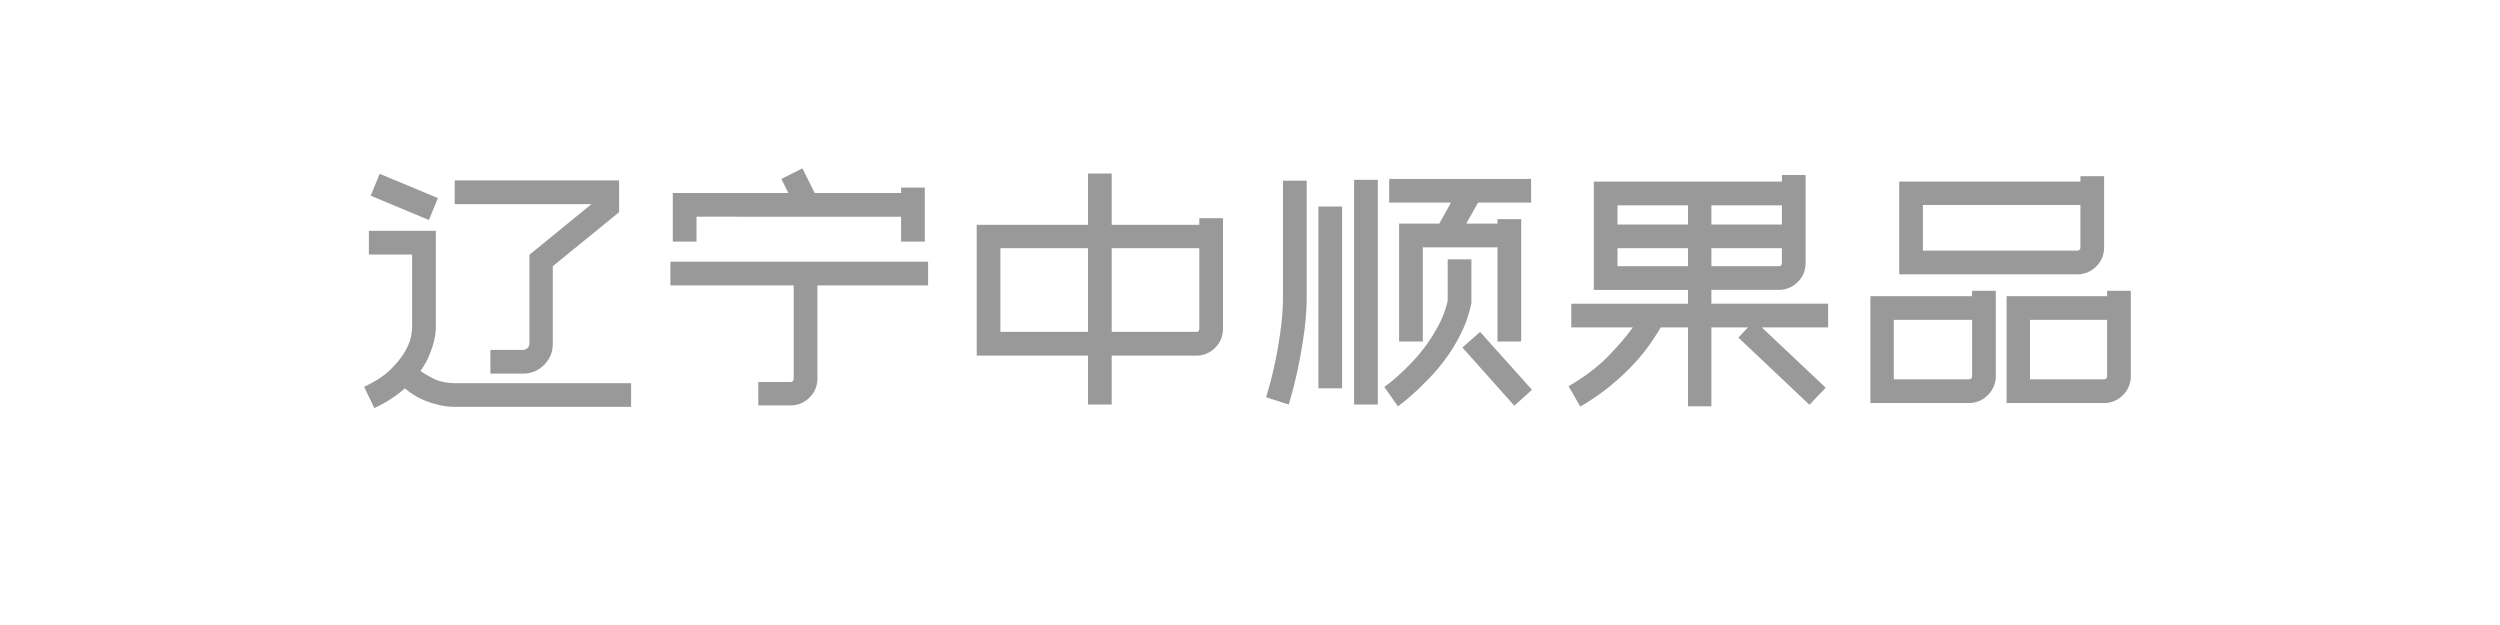 <svg width="200" height="50" xmlns="http://www.w3.org/2000/svg"><path d="M34.312 17.6l-4.656-1.944.72-1.752 4.656 1.944-.72 1.752zm-5.184 13.344c.928-.432 1.652-.912 2.172-1.44.52-.528.904-1.02 1.152-1.476.248-.456.396-.848.444-1.176.048-.328.072-.508.072-.54V20.36h-3.456v-1.896h5.352v7.848a4.886 4.886 0 0 1-.168 1.068c-.08.312-.2.664-.36 1.056-.16.392-.392.804-.696 1.236.224.176.576.384 1.056.624.48.24 1.088.36 1.824.36h13.968v1.896H36.52c-.512 0-.984-.052-1.416-.156a7.668 7.668 0 0 1-1.164-.372 5.657 5.657 0 0 1-1.548-.96c-.32.288-.68.564-1.08.828s-.856.516-1.368.756l-.816-1.704zM47.32 16.328H36.376v-1.896h13.152v2.544l-5.304 4.32v6.192c0 .672-.232 1.24-.696 1.704a2.317 2.317 0 0 1-1.704.696h-2.592v-1.896h2.592a.53.53 0 0 0 .372-.144.47.47 0 0 0 .156-.36v-7.104l4.968-4.056zm6.504-.888h9.24l-.552-1.128 1.68-.84.984 1.968h6.912v-.432h1.896v4.32h-1.896v-1.992H55.72v1.992h-1.896V15.44zm20.424 7.392h-8.856v7.44c0 .608-.212 1.12-.636 1.536a2.1 2.1 0 0 1-1.524.624h-2.568V30.56h2.568c.176 0 .264-.096.264-.288v-7.44h-9.864v-1.896h20.616v1.896zm14.688-8.952v4.104h7.008v-.528h1.896v8.832a2.1 2.1 0 0 1-.624 1.524 2.067 2.067 0 0 1-1.536.636h-6.744v3.912H87.04v-3.912h-8.904V17.984h8.904V13.88h1.896zM87.04 26.552v-6.696h-7.008v6.696h7.008zm1.896-6.696v6.696h6.744c.176 0 .264-.088.264-.264v-6.432h-7.008zm12.36 11.928c0-.016.072-.272.216-.768.144-.496.3-1.132.468-1.908.168-.776.32-1.648.456-2.616.136-.968.204-1.924.204-2.868v-9.168h1.896v9.168c0 1.024-.072 2.044-.216 3.06a40.52 40.52 0 0 1-.48 2.76 32.878 32.878 0 0 1-.744 2.916l-1.8-.576zm8.928-17.4V32.36h-1.896V14.384h1.896zm-2.856 16.68h-1.896V16.52h1.896v14.544zm3.768-16.752h11.352v1.896h-4.248l-.936 1.68h2.496v-.36h1.896v9.792H119.8v-7.536h-5.976v7.536h-1.896v-9.432h3.216l.936-1.68h-4.944v-1.896zm6.552 10.032c-.16.768-.408 1.5-.744 2.196a13.622 13.622 0 0 1-1.14 1.944c-.424.6-.864 1.14-1.32 1.62-.456.48-.876.896-1.26 1.248s-.704.628-.96.828c-.256.2-.4.308-.432.324l-1.08-1.536c0-.016.108-.104.324-.264.216-.16.488-.388.816-.684.328-.296.692-.652 1.092-1.068a13.03 13.03 0 0 0 2.16-3.048 7.76 7.76 0 0 0 .672-1.848v-3.312h1.896v3.528l-.024.072zm4.872 6.84l-1.416 1.272-4.152-4.656 1.416-1.248 4.152 4.632zm14.352-6.888h9.336v1.896h-5.304l5.112 4.824-1.296 1.368-5.688-5.376.768-.816h-2.928v6.312h-1.872v-6.312h-2.184c-.192.336-.46.756-.804 1.26-.344.504-.776 1.04-1.296 1.608-.52.568-1.14 1.152-1.86 1.752-.72.6-1.544 1.172-2.472 1.716l-.936-1.632c1.312-.768 2.38-1.58 3.204-2.436.824-.856 1.468-1.612 1.932-2.268h-4.92v-1.896h9.336v-1.104h-7.536v-8.664h15.048V14h1.896v7.032c0 .608-.212 1.12-.636 1.536a2.1 2.1 0 0 1-1.524.624h-5.376v1.104zm5.376-3c.176 0 .264-.088.264-.264v-1.176h-5.64v1.44h5.376zm.264-4.872h-5.64v1.536h5.64v-1.536zm-13.152 0v1.536h5.64v-1.536h-5.64zm5.64 4.872v-1.44h-5.64v1.44h5.64zm31.392-7.2h1.896v5.688c0 .608-.212 1.12-.636 1.536a2.1 2.1 0 0 1-1.524.624h-14.232v-7.416h14.496v-.432zm0 2.304h-12.6v3.648h12.336c.176 0 .264-.088.264-.264V16.4zm-16.8 7.296h8.136v-.432h1.896v6.816c0 .592-.212 1.1-.636 1.524a2.079 2.079 0 0 1-1.524.636h-7.872v-8.544zm1.872 6.648h6c.176 0 .264-.088.264-.264v-4.488h-6.264v4.752zm18.96-.264a2.1 2.1 0 0 1-.624 1.524 2.067 2.067 0 0 1-1.536.636h-7.776v-8.544h8.04v-.432h1.896v6.816zm-8.064.264h5.904c.176 0 .264-.088.264-.264v-4.488H162.4v4.752z" fill="#999" fill-rule="evenodd"/></svg>